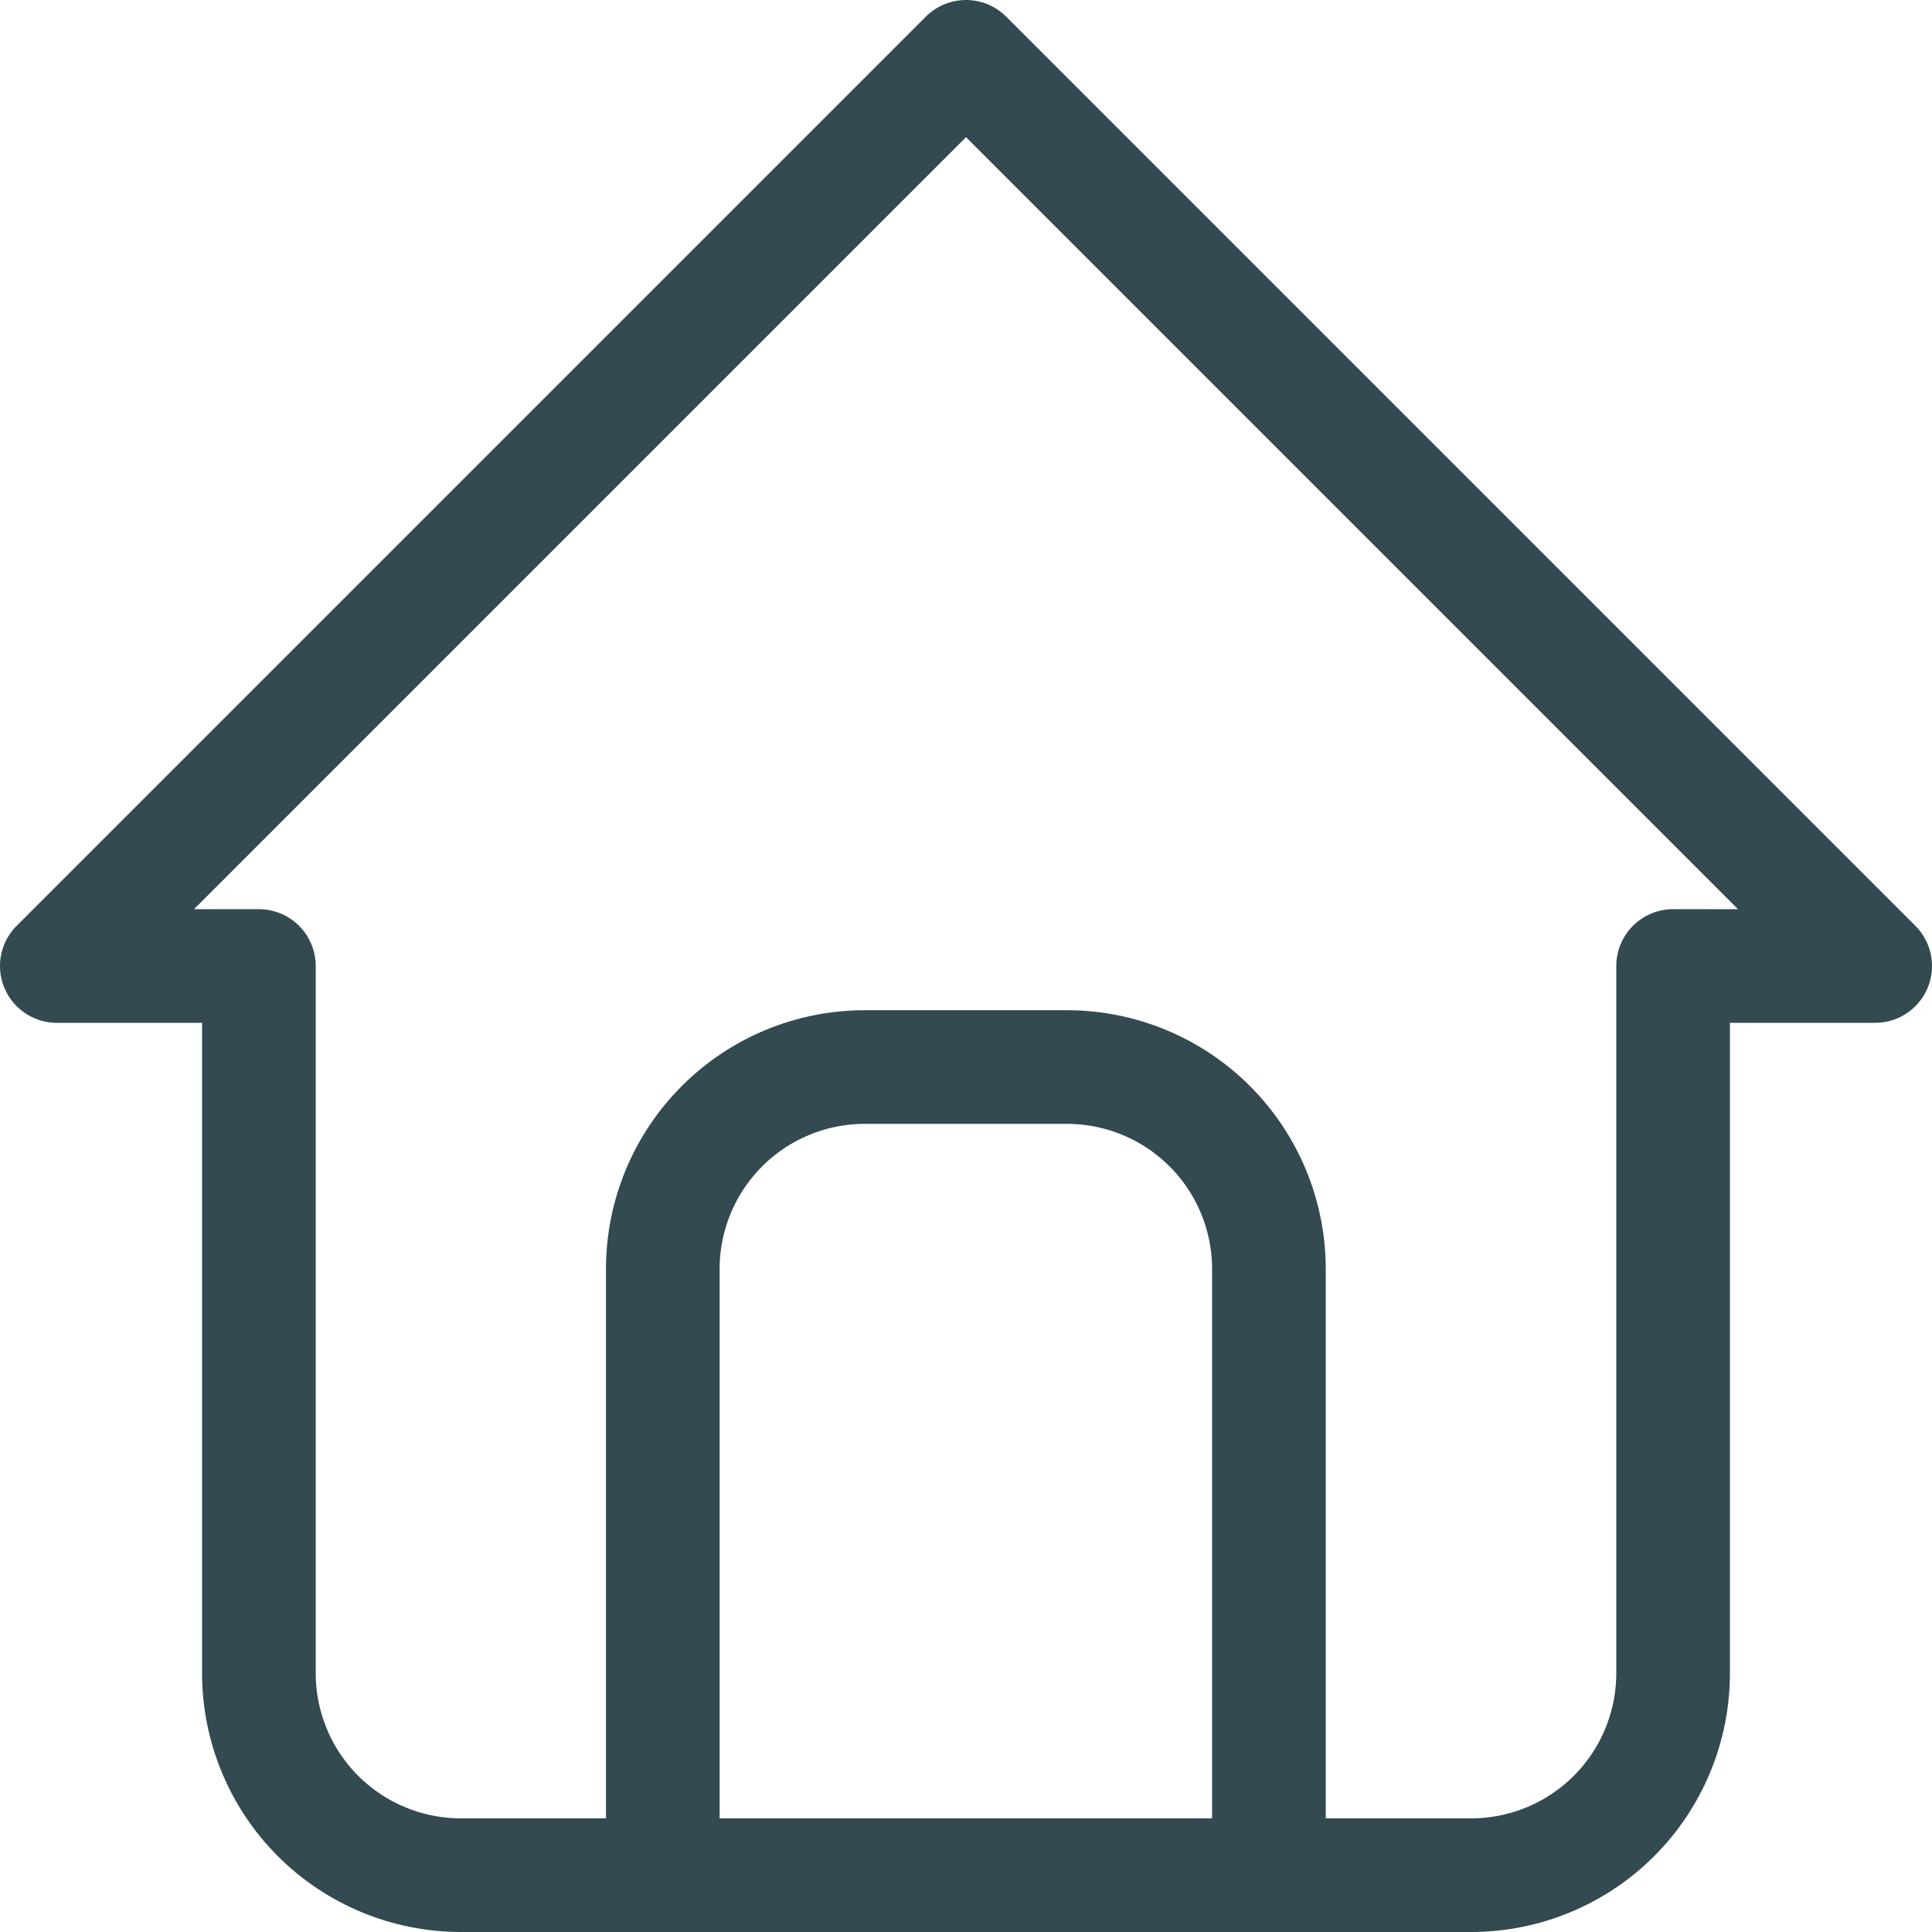 <svg width="34" height="34" viewBox="0 0 34 34" fill="none" xmlns="http://www.w3.org/2000/svg">
<path d="M4.556 17H1L17 1L33 17H29.444M4.556 17V29.444C4.556 30.387 4.93 31.292 5.597 31.959C6.264 32.625 7.168 33 8.111 33H25.889C26.832 33 27.736 32.625 28.403 31.959C29.07 31.292 29.444 30.387 29.444 29.444V17" stroke="#324A50" stroke-width="2" stroke-linecap="round" stroke-linejoin="round"/>
<path d="M11.664 33V22.333C11.664 21.39 12.039 20.486 12.706 19.819C13.372 19.152 14.277 18.778 15.22 18.778H18.775C19.718 18.778 20.622 19.152 21.289 19.819C21.956 20.486 22.331 21.39 22.331 22.333V33" stroke="#324A50" stroke-width="2" stroke-linecap="round" stroke-linejoin="round"/>
</svg>
